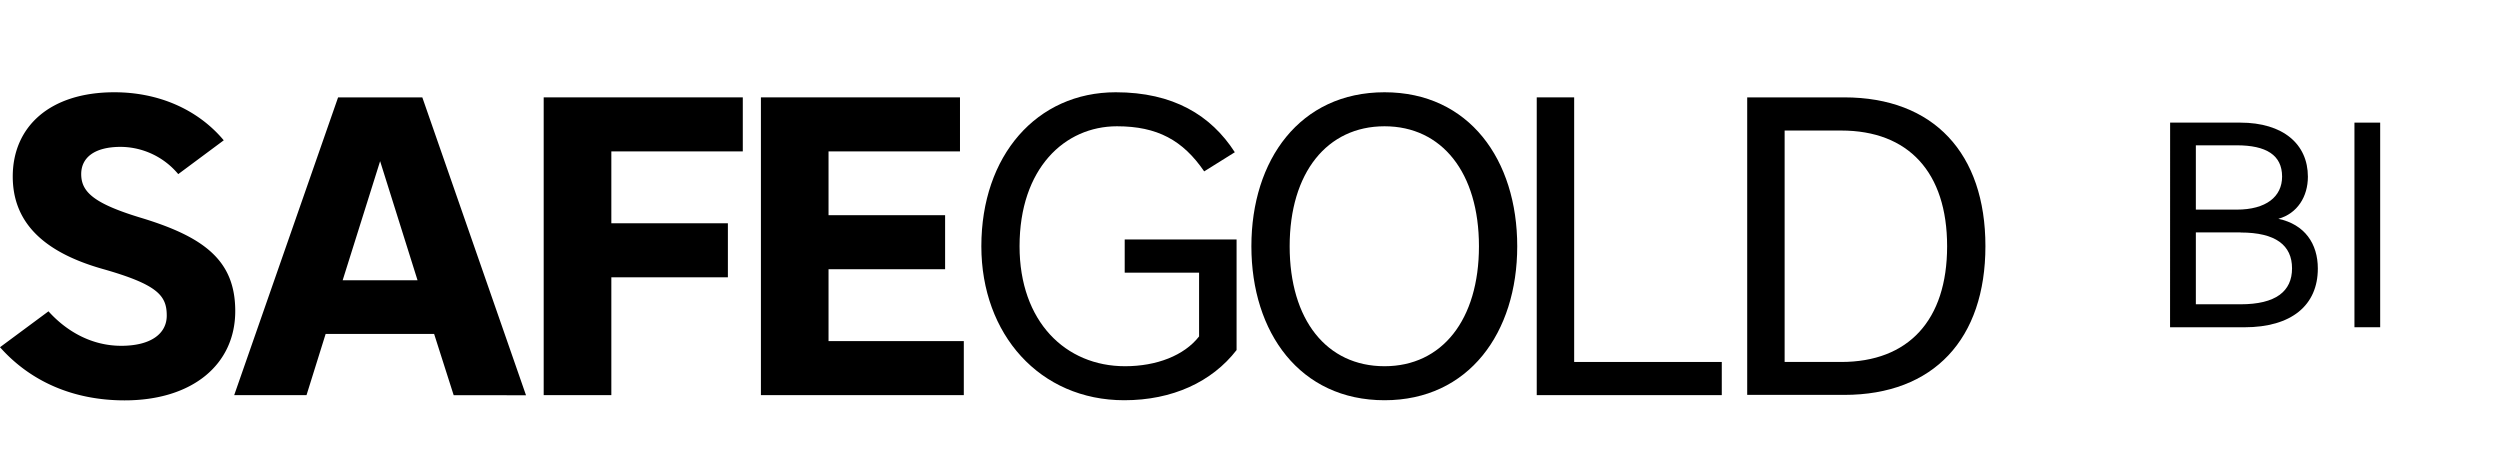 <svg xmlns="http://www.w3.org/2000/svg" viewBox="0 0 739.44 133.05" width="100%" height="100%"><path d="M49.32,93.34c0-5.91-2.64-9.18-19.12-13.84C11.7,74.22,3.77,64.91,3.77,52.2c0-14.6,10.82-24.91,30.07-24.91,12.84,0,24.54,4.91,32.34,14.21l-13.46,10a22.36,22.36,0,0,0-17-8.06c-7.92,0-11.7,3.27-11.7,8.06,0,5.28,3.78,8.68,17.37,12.83C60.52,70.07,69.58,77.11,69.58,92c0,15.85-12.71,26.42-32.72,26.42-15.09,0-27.8-5.53-36.86-15.72L14.34,92.08c5.41,6,12.84,10.2,21.52,10.2s13.46-3.52,13.46-8.94" fill="currentColor"/><path d="M101.35,82.9H123.5L112.43,47.67Zm54.23,34H134.19L128.4,98.76H96.32l-5.66,18.11H69.27L100,28.8h24.91Z" fill="currentColor"/><polygon points="160.81 28.8 219.7 28.8 219.7 44.78 180.82 44.78 180.82 66.04 215.29 66.04 215.29 82.02 180.82 82.02 180.82 116.87 160.81 116.87 160.81 28.8" fill="currentColor"/><polygon points="225.06 28.8 283.94 28.8 283.94 44.78 245.06 44.78 245.06 63.65 279.54 63.65 279.54 79.63 245.06 79.63 245.06 100.89 285.07 100.89 285.07 116.87 225.06 116.87 225.06 28.8" fill="currentColor"/><path d="M330,27.29c17,0,28.18,6.79,35.23,17.74l-9.06,5.66c-6.29-9.19-13.84-13.34-25.8-13.34-15.47,0-28.81,12.46-28.81,35.49,0,22.27,13.59,35.48,31.2,35.48,9.32,0,17.49-3.15,21.9-8.81V80.64h-22V70.82h33.09v32.72c-7.3,9.43-19,14.84-33.22,14.84-25,0-42.27-19.5-42.27-45.54,0-26.81,16.36-45.55,39.76-45.55" fill="currentColor"/><path d="M409.51,108.32c17,0,27.93-13.72,27.93-35.48s-10.95-35.49-27.93-35.49-28.06,13.72-28.06,35.49,10.94,35.48,28.06,35.48m0,10.06c-25,0-39.38-20-39.38-45.54s14.34-45.55,39.38-45.55,39.25,20,39.25,45.55-14.34,45.54-39.25,45.54" fill="currentColor"/><polygon points="454.53 28.8 465.6 28.8 465.6 107.06 509.26 107.06 509.26 116.87 454.53 116.87 454.53 28.8" fill="currentColor"/><path d="M544.58,107.06c19.88,0,31.33-12.33,31.33-34.22s-11.45-34.23-31.33-34.23H527.85v68.45ZM516.78,28.8h28.68c26.55,0,41.78,16.61,41.78,44s-15.23,44-41.78,44H516.78Z" fill="currentColor"/><path d="M641.87,36.27h20.75c12.71,0,20,6.39,20,16,0,5.88-3.12,10.89-8.74,12.45,7.79,1.64,11.68,7.35,11.68,14.7,0,10.89-7.79,17.38-21.71,17.38h-22ZM661.59,62c8.64,0,13.4-3.8,13.4-9.77,0-6.4-4.76-9.25-13.4-9.25H649.48V62Zm1.12,6.74H649.48V90h13.23c10.38,0,15.22-3.8,15.22-10.63S673.09,68.77,662.71,68.77Z" fill="currentColor"/><path d="M704,36.27V96.79h-7.61V36.27Z" fill="currentColor"/></svg>